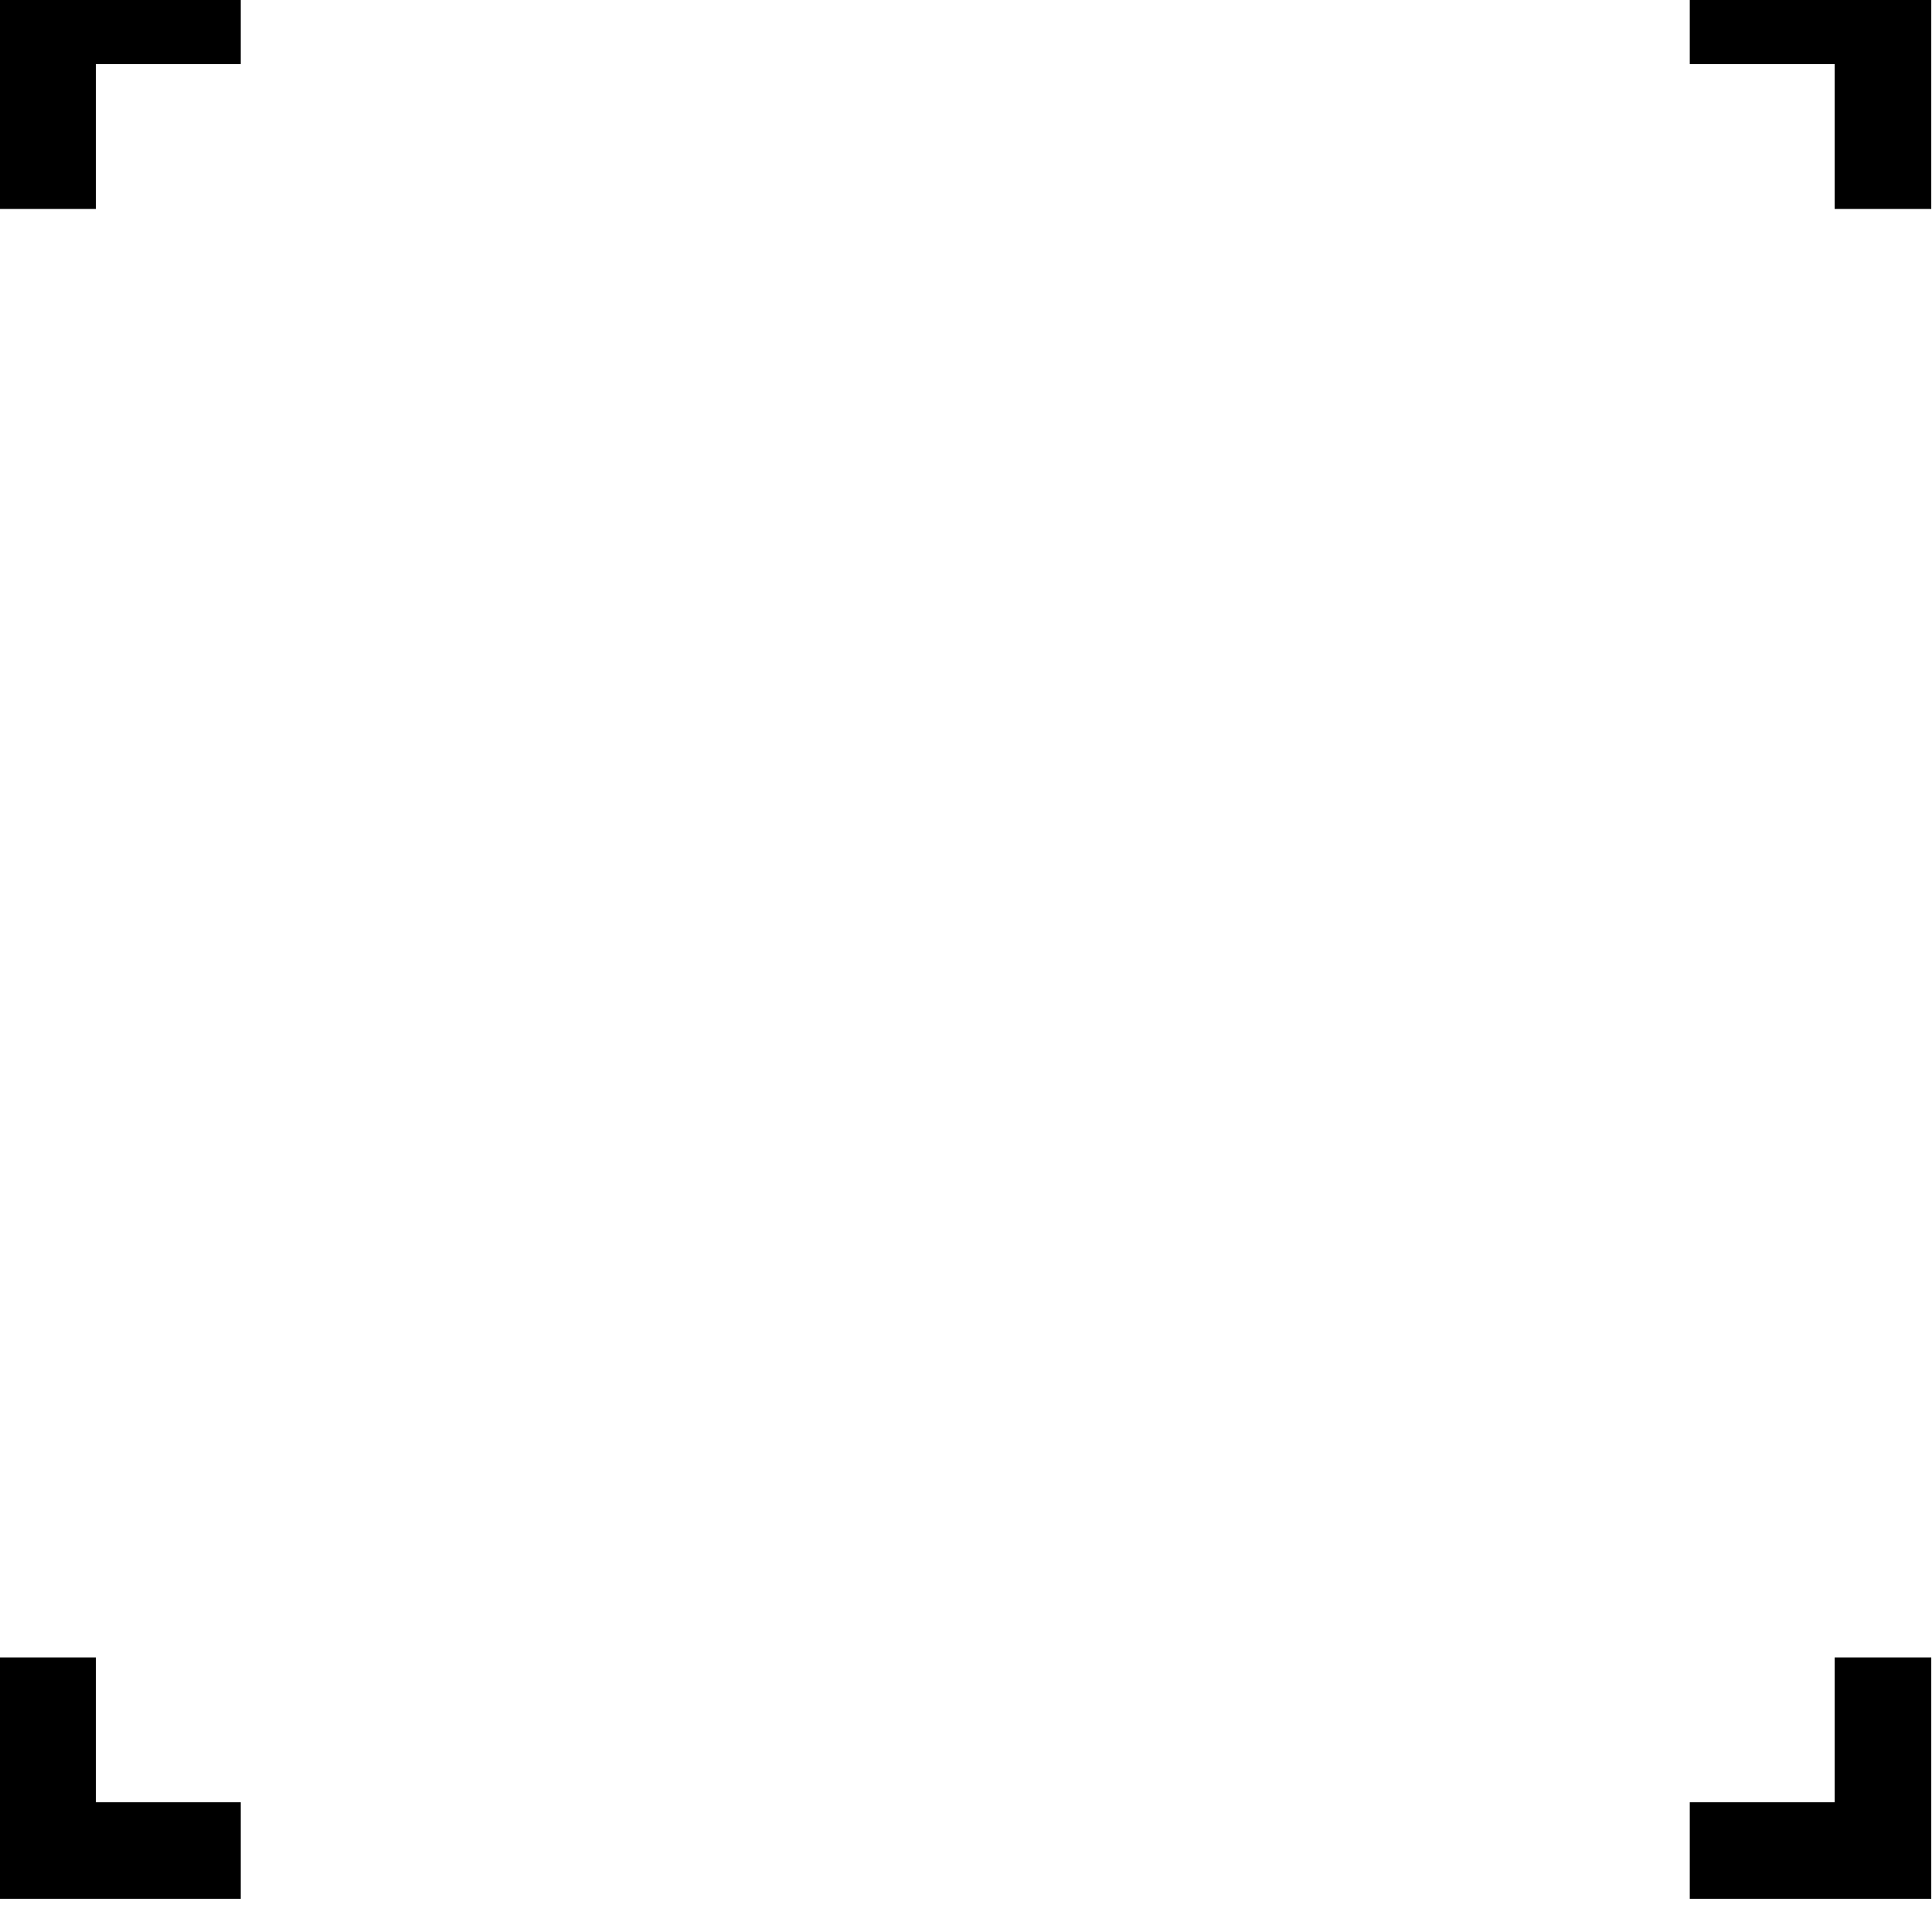 <?xml version="1.0" encoding="UTF-8" standalone="no"?>
<!DOCTYPE svg PUBLIC "-//W3C//DTD SVG 1.1//EN" "http://www.w3.org/Graphics/SVG/1.1/DTD/svg11.dtd">
<svg width="100%" height="100%" viewBox="0 0 40 40" version="1.1" xmlns="http://www.w3.org/2000/svg" xmlns:xlink="http://www.w3.org/1999/xlink" xml:space="preserve" xmlns:serif="http://www.serif.com/" style="fill-rule:evenodd;clip-rule:evenodd;stroke-linejoin:round;stroke-miterlimit:2;">
    <g transform="matrix(1,0,0,1,-1325.59,-3146.94)">
        <g transform="matrix(1,0,0,6.022,-50.86,-11494)">
            <g transform="matrix(1,0,0,0.166,50.845,1908.74)">
                <path d="M1327.59,3184.93L1327.59,3181.93L1325.59,3181.93L1325.59,3186.93L1330.59,3186.93L1330.59,3184.93L1327.59,3184.93ZM1365.59,3186.93L1365.59,3181.93L1363.59,3181.93L1363.59,3184.93L1360.59,3184.93L1360.59,3186.93L1365.59,3186.93ZM1325.59,3146.93L1325.59,3151.93L1327.59,3151.93L1327.59,3148.93L1330.59,3148.93L1330.59,3146.93L1325.59,3146.93ZM1365.59,3151.93L1365.59,3146.93L1360.59,3146.93L1360.59,3148.93L1363.59,3148.93L1363.59,3151.93L1365.59,3151.93Z"/>
            </g>
        </g>
    </g>
</svg>

